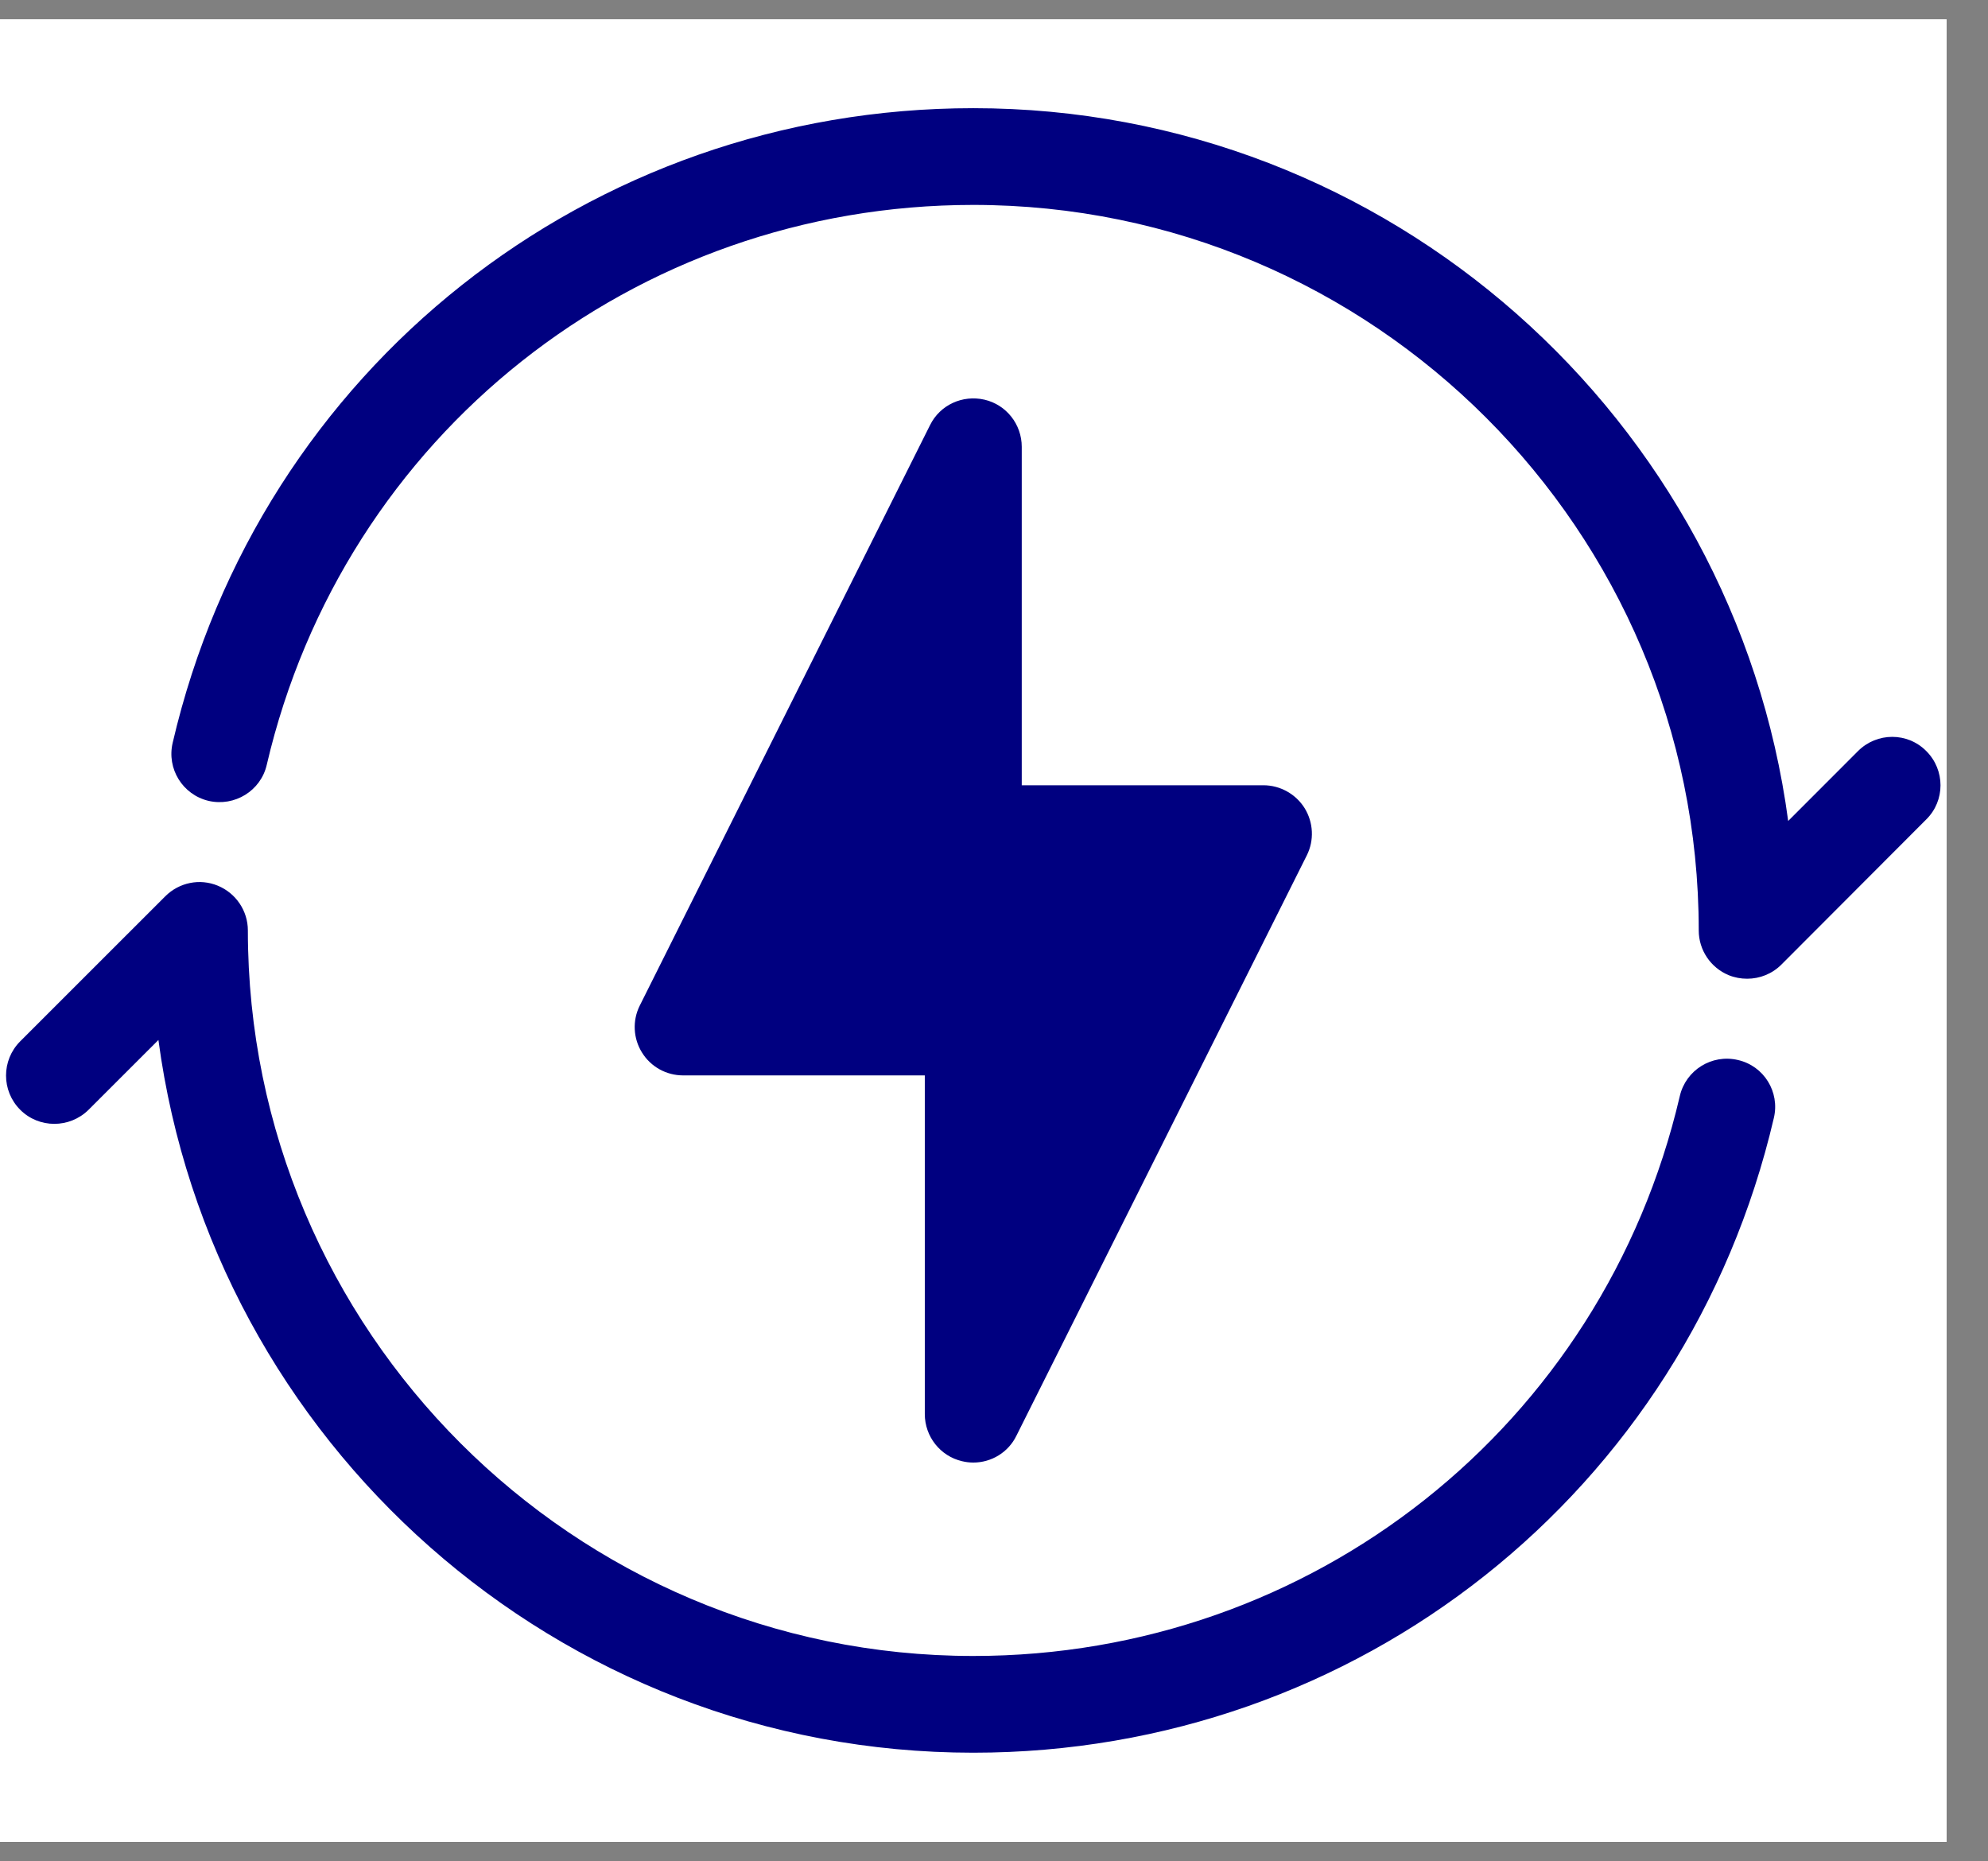<svg xmlns="http://www.w3.org/2000/svg" xmlns:xlink="http://www.w3.org/1999/xlink" width="47" zoomAndPan="magnify" viewBox="0 0 35.25 33" height="44" preserveAspectRatio="xMidYMid meet" version="1.0"><rect x="0" y="0" width="35.25" height="33" fill="#808080" stroke="none"/><defs><clipPath id="1724445f1b"><path d="M 0 0.344 L 34.516 0.344 L 34.516 32.656 L 0 32.656 Z M 0 0.344 " clip-rule="nonzero"/></clipPath><clipPath id="7a788eb26c"><path d="M 3 1.918 L 34.516 1.918 L 34.516 18 L 3 18 Z M 3 1.918 " clip-rule="nonzero"/></clipPath><clipPath id="8e6745620c"><path d="M 0 15 L 32 15 L 32 31.293 L 0 31.293 Z M 0 15 " clip-rule="nonzero"/></clipPath></defs><g clip-path="url(#1724445f1b)"><path fill="#ffffff" d="M 0 0.344 L 34.516 0.344 L 34.516 32.656 L 0 32.656 Z M 0 0.344 " fill-opacity="1" fill-rule="nonzero"/><path fill="#ffffff" d="M 0 0.344 L 34.516 0.344 L 34.516 32.656 L 0 32.656 Z M 0 0.344 " fill-opacity="1" fill-rule="nonzero"/></g><path fill="#000080" d="M 17.457 7.086 C 17.066 6.996 16.668 7.18 16.492 7.535 L 11.344 17.828 C 11.211 18.094 11.227 18.41 11.383 18.66 C 11.539 18.914 11.816 19.066 12.113 19.066 L 16.398 19.066 L 16.398 25.07 C 16.398 25.469 16.672 25.816 17.059 25.906 C 17.125 25.922 17.191 25.93 17.258 25.93 C 17.578 25.93 17.879 25.75 18.023 25.453 L 23.172 15.164 C 23.305 14.898 23.289 14.582 23.133 14.328 C 22.977 14.078 22.699 13.922 22.402 13.922 L 18.117 13.922 L 18.117 7.922 C 18.117 7.523 17.844 7.176 17.457 7.086 " fill-opacity="1" fill-rule="nonzero"/><g clip-path="url(#7a788eb26c)"><path fill="#000080" d="M 34.156 13.316 C 33.824 12.98 33.281 12.98 32.945 13.316 L 31.707 14.555 C 30.754 7.43 24.637 1.918 17.258 1.918 C 10.445 1.918 4.605 6.543 3.062 13.168 C 2.953 13.629 3.238 14.09 3.699 14.199 C 4.16 14.305 4.625 14.02 4.73 13.559 C 6.094 7.715 11.246 3.633 17.258 3.633 C 24.352 3.633 30.121 9.402 30.121 16.496 C 30.121 16.844 30.332 17.156 30.652 17.289 C 30.758 17.332 30.867 17.352 30.98 17.352 C 31.203 17.352 31.422 17.266 31.586 17.102 L 34.156 14.527 C 34.492 14.195 34.492 13.652 34.156 13.316 " fill-opacity="1" fill-rule="nonzero"/></g><g clip-path="url(#8e6745620c)"><path fill="#000080" d="M 30.816 18.793 C 30.352 18.684 29.891 18.973 29.785 19.434 C 28.422 25.277 23.27 29.359 17.258 29.359 C 10.164 29.359 4.395 23.59 4.395 16.496 C 4.395 16.148 4.184 15.836 3.863 15.703 C 3.543 15.57 3.176 15.645 2.93 15.891 L 0.359 18.461 C 0.023 18.797 0.023 19.34 0.359 19.676 C 0.691 20.008 1.234 20.008 1.57 19.676 L 2.809 18.438 C 3.762 25.562 9.879 31.074 17.258 31.074 C 24.07 31.074 29.906 26.449 31.453 19.82 C 31.562 19.359 31.277 18.898 30.816 18.793 " fill-opacity="1" fill-rule="nonzero"/></g></svg>